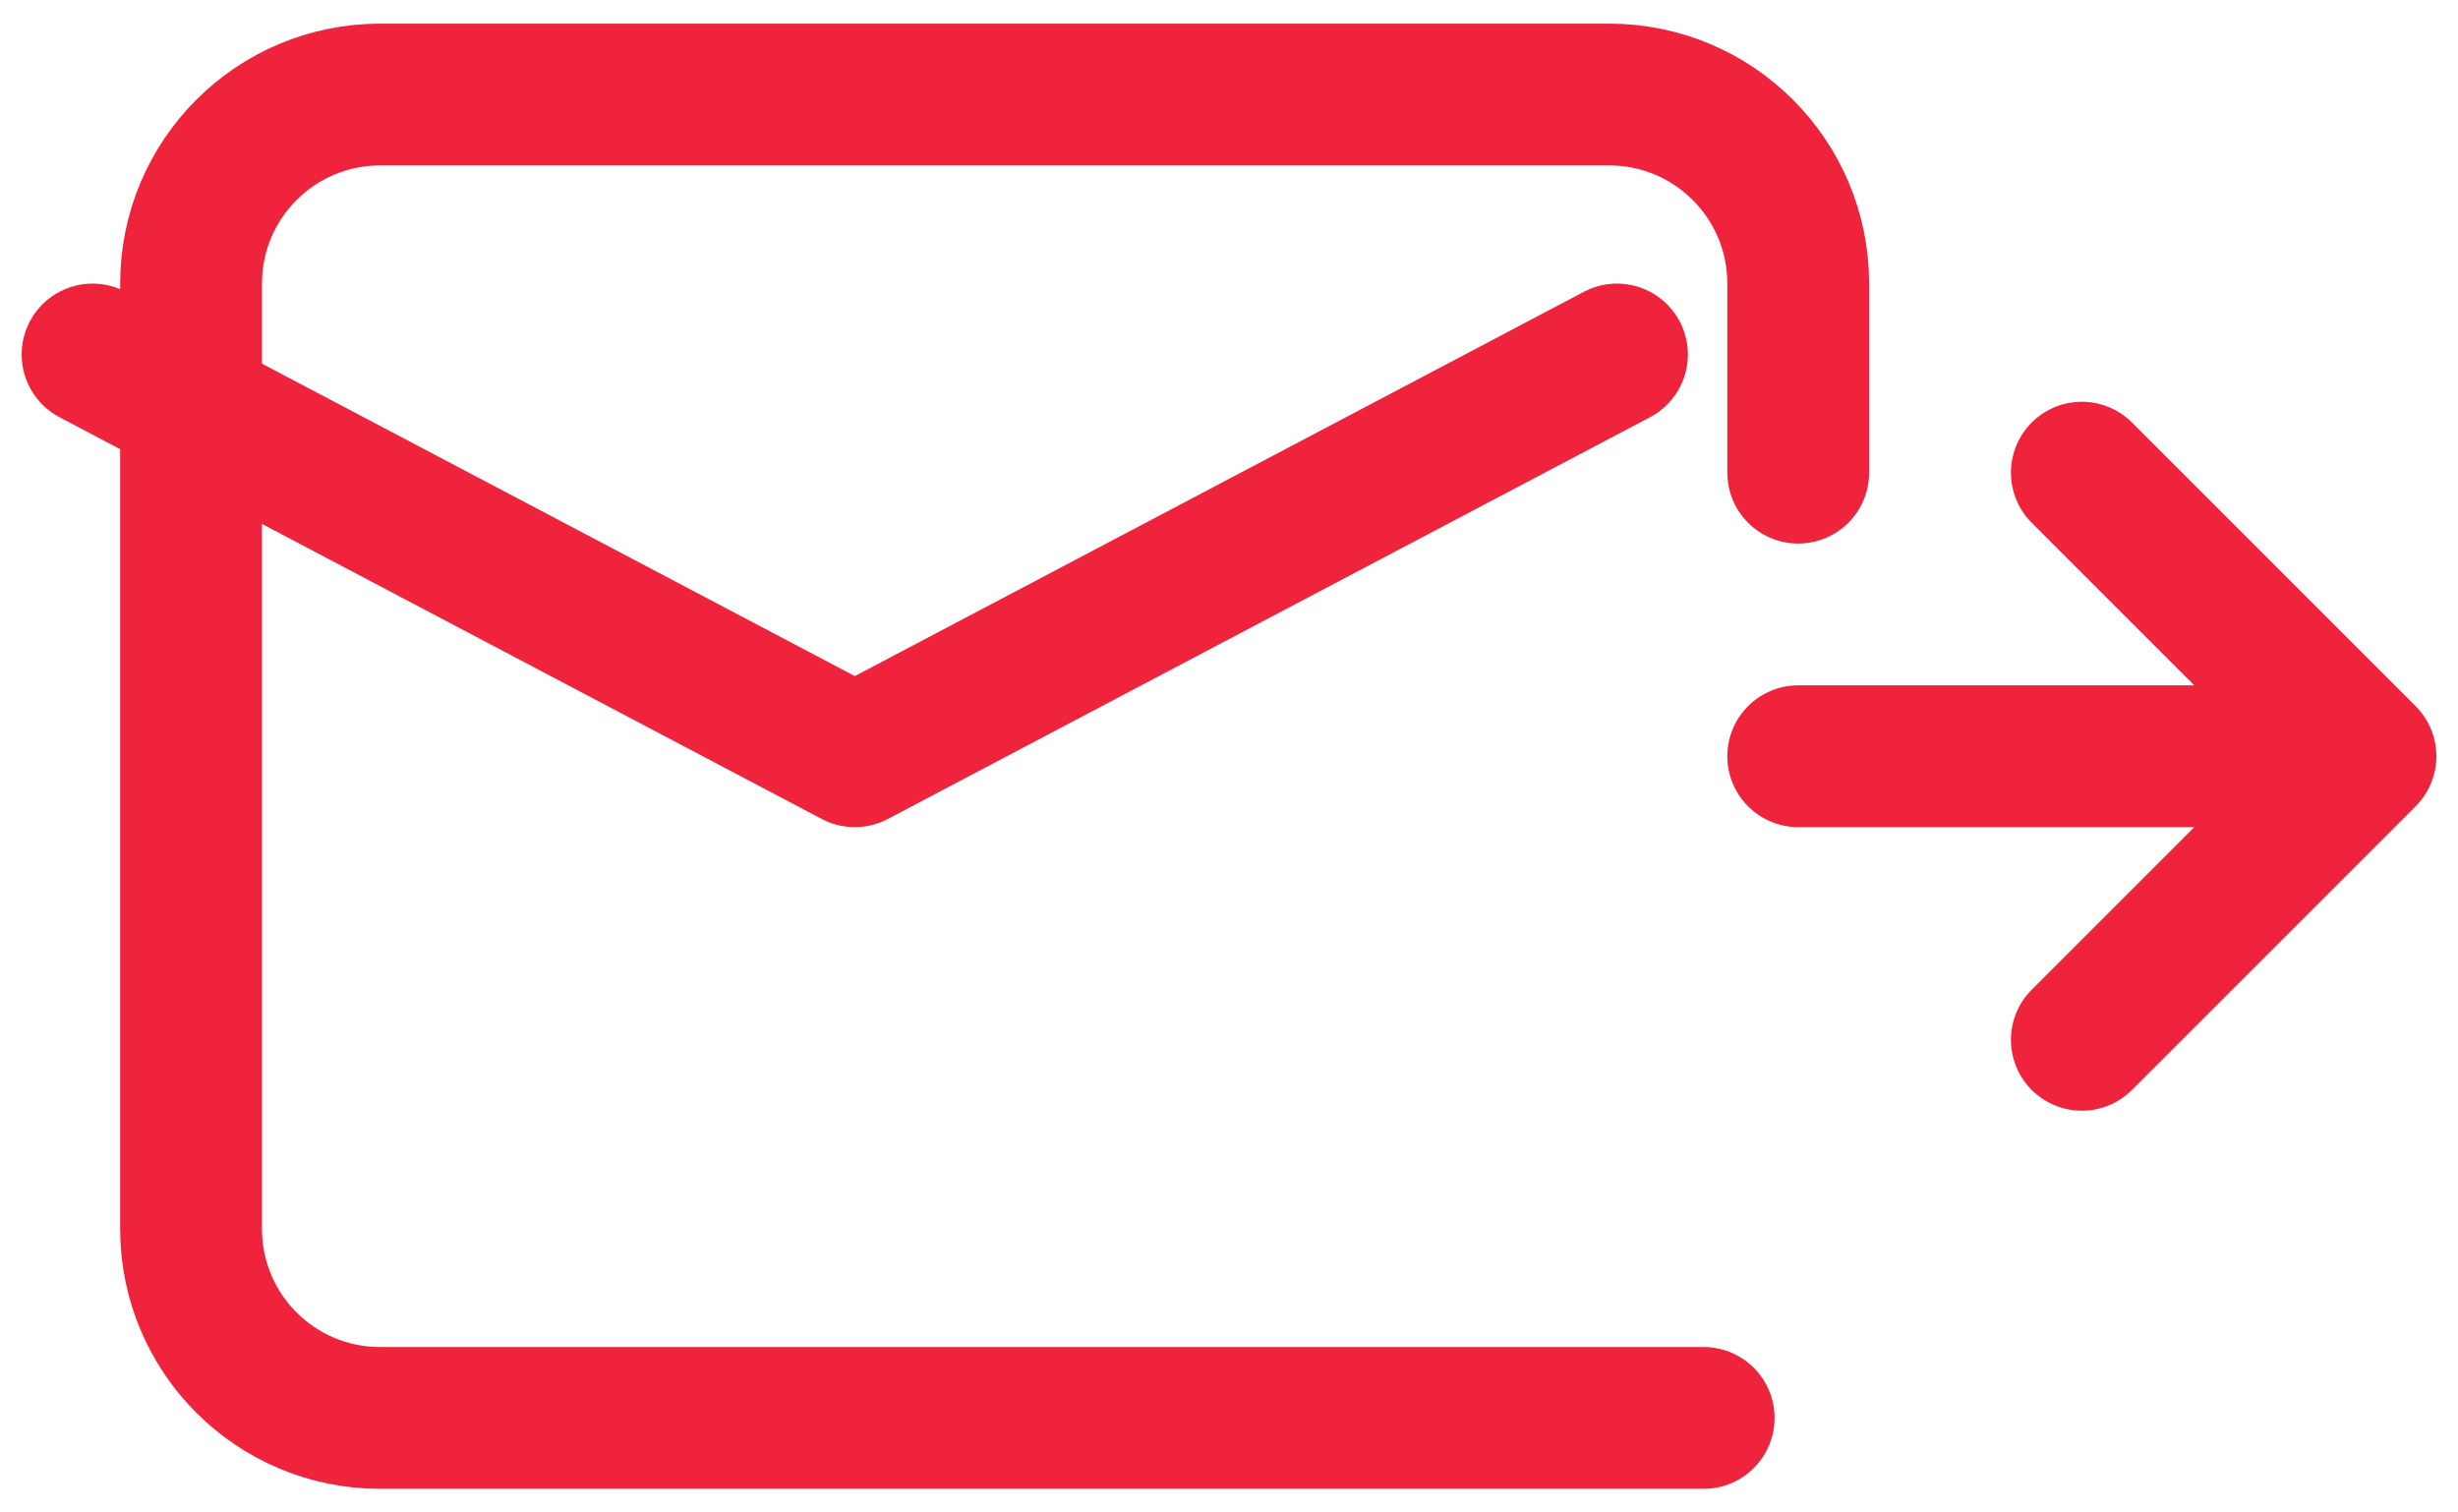 <svg width="26" height="16" viewBox="0 0 26 16" fill="none" xmlns="http://www.w3.org/2000/svg">
<path d="M18.021 15H4.021C2.916 15 2.021 14.105 2.021 13V3C2.021 1.895 2.916 1 4.021 1H17.021C18.126 1 19.021 1.895 19.021 3V5" stroke="#EF233C" stroke-width="1.5" stroke-linecap="round"/>
<path d="M19.021 8H25.021M25.021 8L22.021 5M25.021 8L22.021 11" stroke="#EF233C" stroke-width="1.5" stroke-linecap="round" stroke-linejoin="round"/>
<path d="M0.979 3.75L9.042 8L17.104 3.75" stroke="#EF233C" stroke-width="1.5" stroke-linecap="round" stroke-linejoin="round"/>
</svg>
